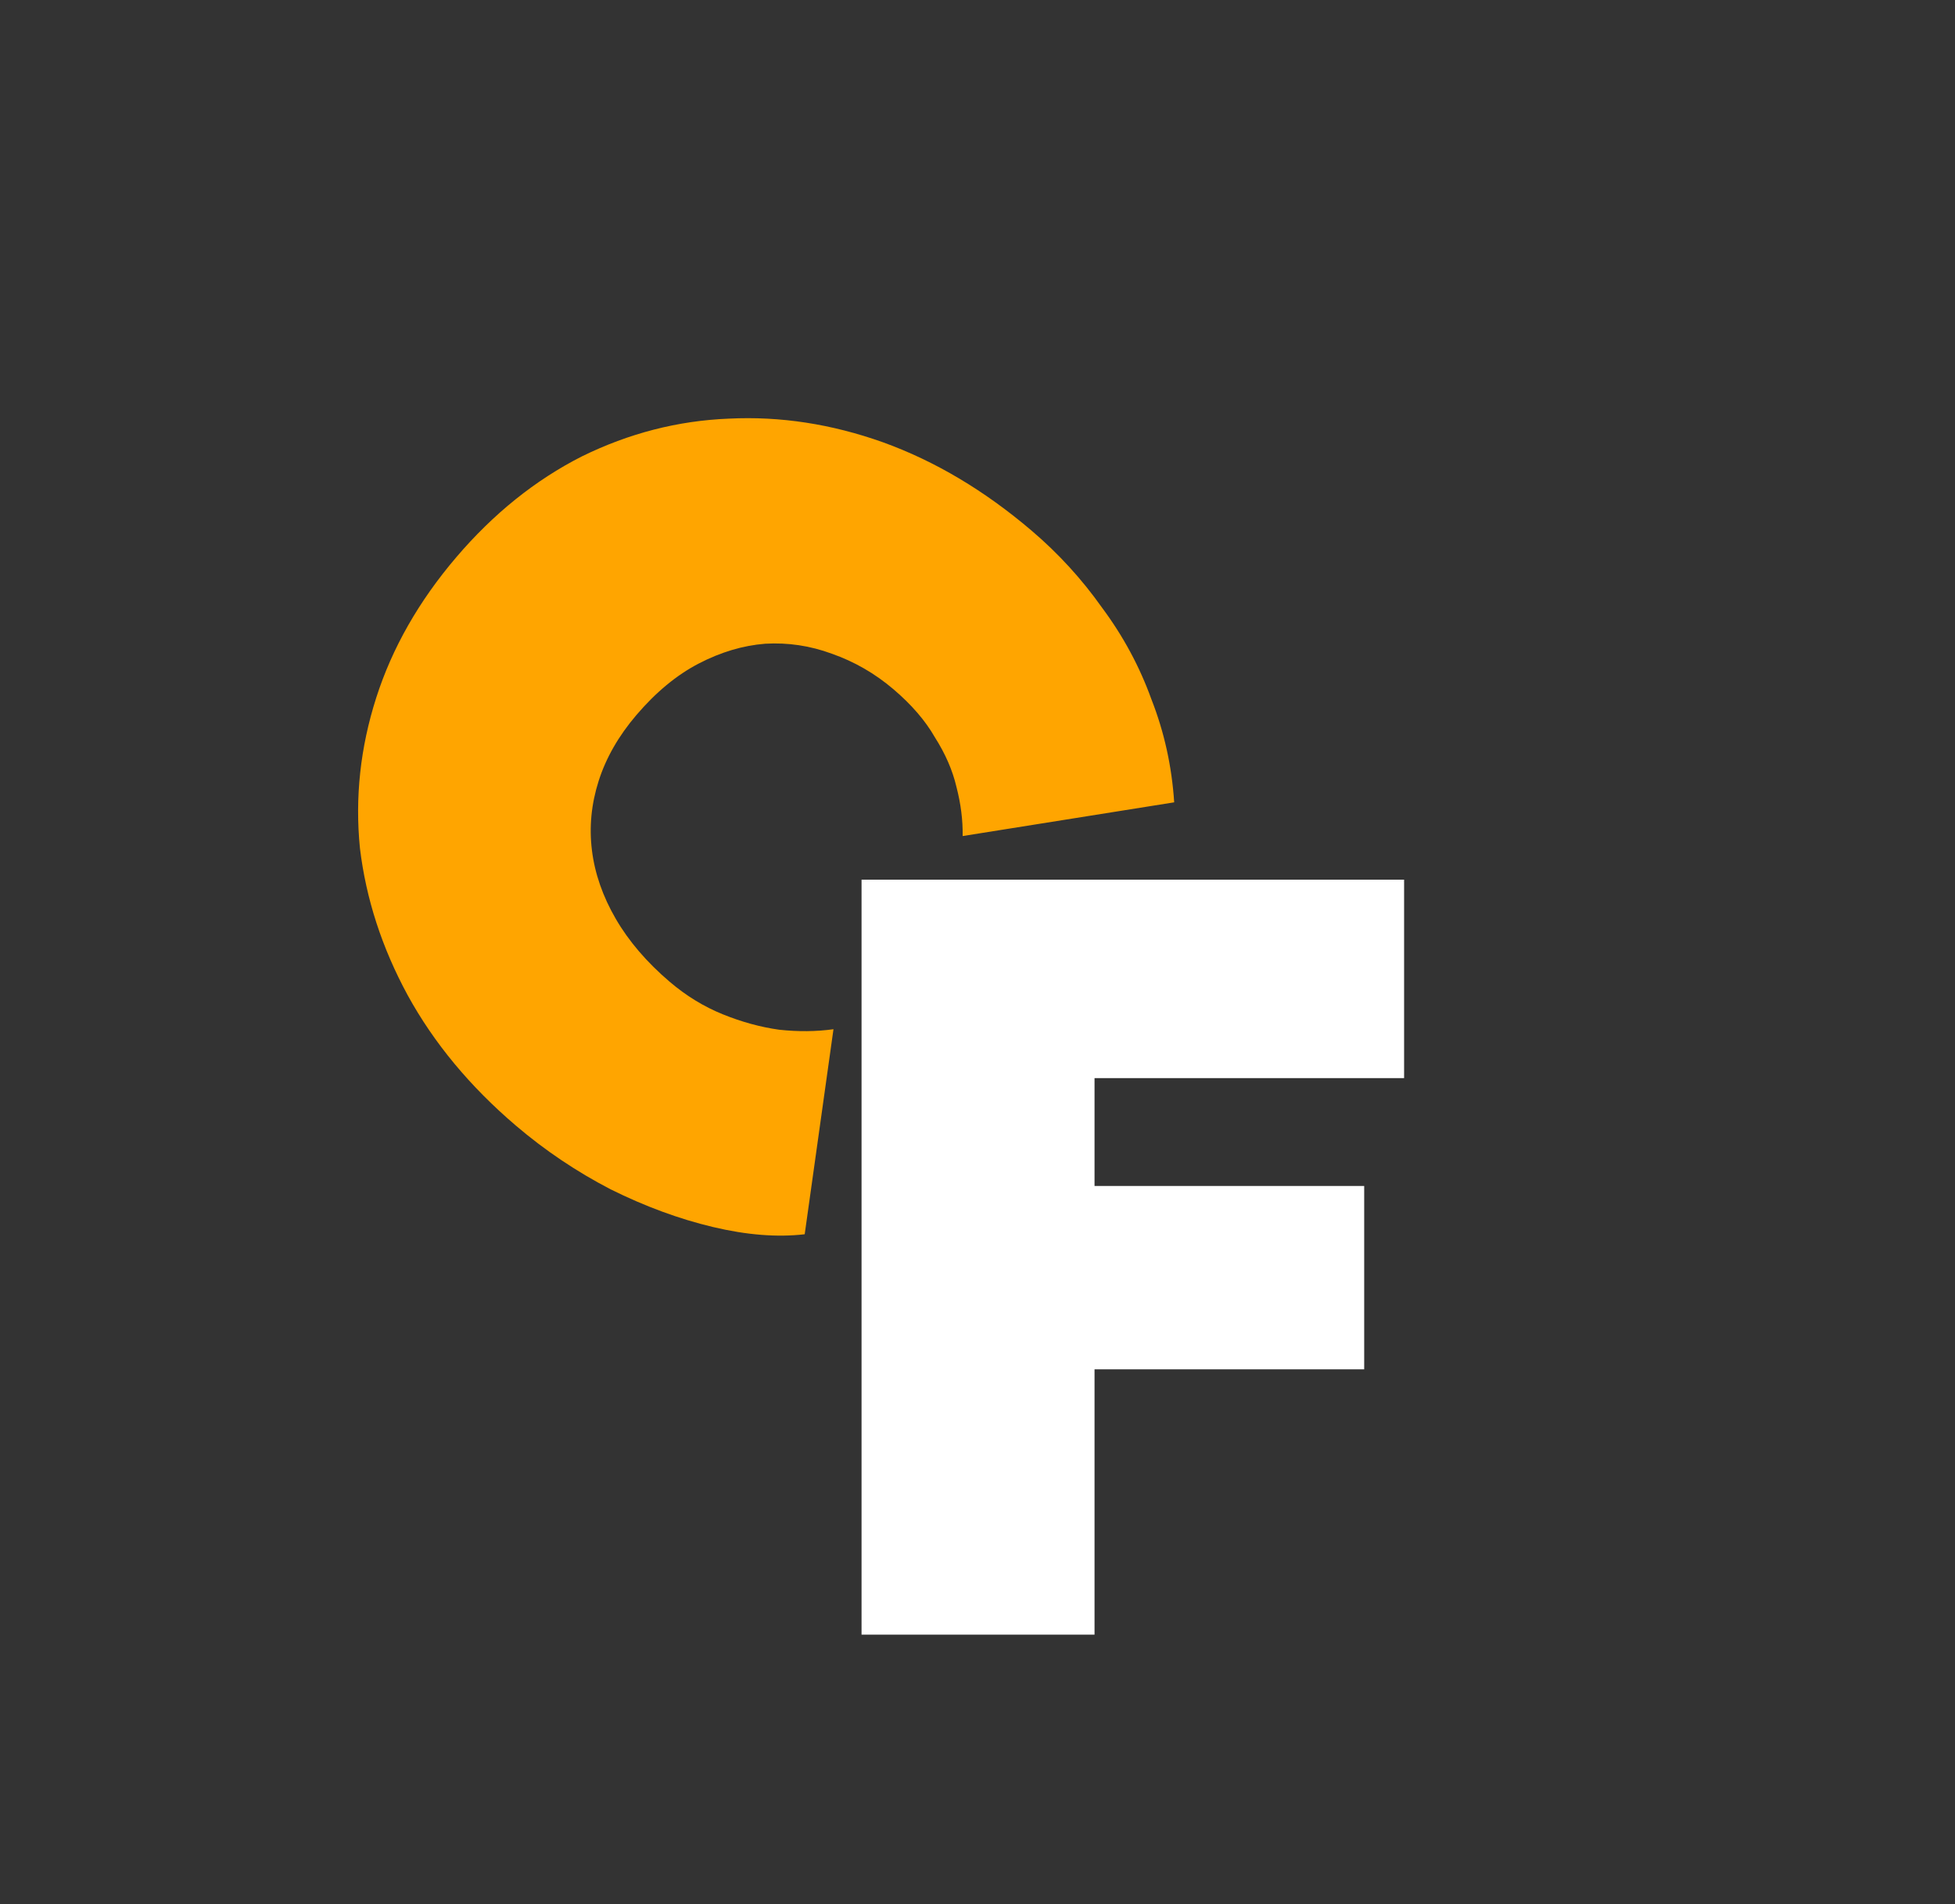 <svg width="232" height="226" viewBox="0 0 232 226" fill="none" xmlns="http://www.w3.org/2000/svg">
<rect x="0" y="0" width="232" height="226" fill="#333333" stroke="none"/>
<path d="M61.234 133.602C55.778 128.953 51.491 123.787 48.374 118.103C45.321 112.476 43.435 106.664 42.714 100.668C42.113 94.663 42.757 88.71 44.647 82.808C46.536 76.907 49.695 71.358 54.122 66.162C58.55 60.966 63.527 56.967 69.054 54.164C74.645 51.418 80.458 49.924 86.492 49.684C92.582 49.38 98.679 50.315 104.785 52.491C110.956 54.722 116.834 58.217 122.42 62.977C125.603 65.689 128.388 68.735 130.777 72.116C133.286 75.487 135.24 79.114 136.64 82.997C138.16 86.871 139.061 90.945 139.341 95.221L114.238 99.223C114.269 97.344 114.023 95.397 113.499 93.38C113.039 91.42 112.187 89.46 110.941 87.501C109.815 85.533 108.181 83.636 106.037 81.809C103.829 79.928 101.386 78.519 98.708 77.582C96.151 76.637 93.516 76.242 90.805 76.398C88.158 76.609 85.527 77.394 82.912 78.753C80.297 80.112 77.827 82.156 75.502 84.884C73.399 87.352 71.912 89.953 71.041 92.686C70.169 95.419 69.904 98.164 70.246 100.921C70.587 103.678 71.53 106.387 73.074 109.048C74.618 111.71 76.754 114.202 79.482 116.527C81.431 118.187 83.531 119.472 85.783 120.382C88.035 121.292 90.262 121.901 92.466 122.209C94.725 122.452 96.873 122.432 98.908 122.148L95.494 146.482C92.256 146.862 88.632 146.577 84.621 145.626C80.611 144.675 76.557 143.183 72.46 141.149C68.418 139.051 64.676 136.535 61.234 133.602Z" fill="#FFA500"/>
<path d="M102.24 194V104.4H129.888V194H102.24ZM115.424 162.512V140.752H161.888V162.512H115.424ZM115.424 127.952V104.4H166.624V127.952H115.424Z" fill="white"/>
</svg>
